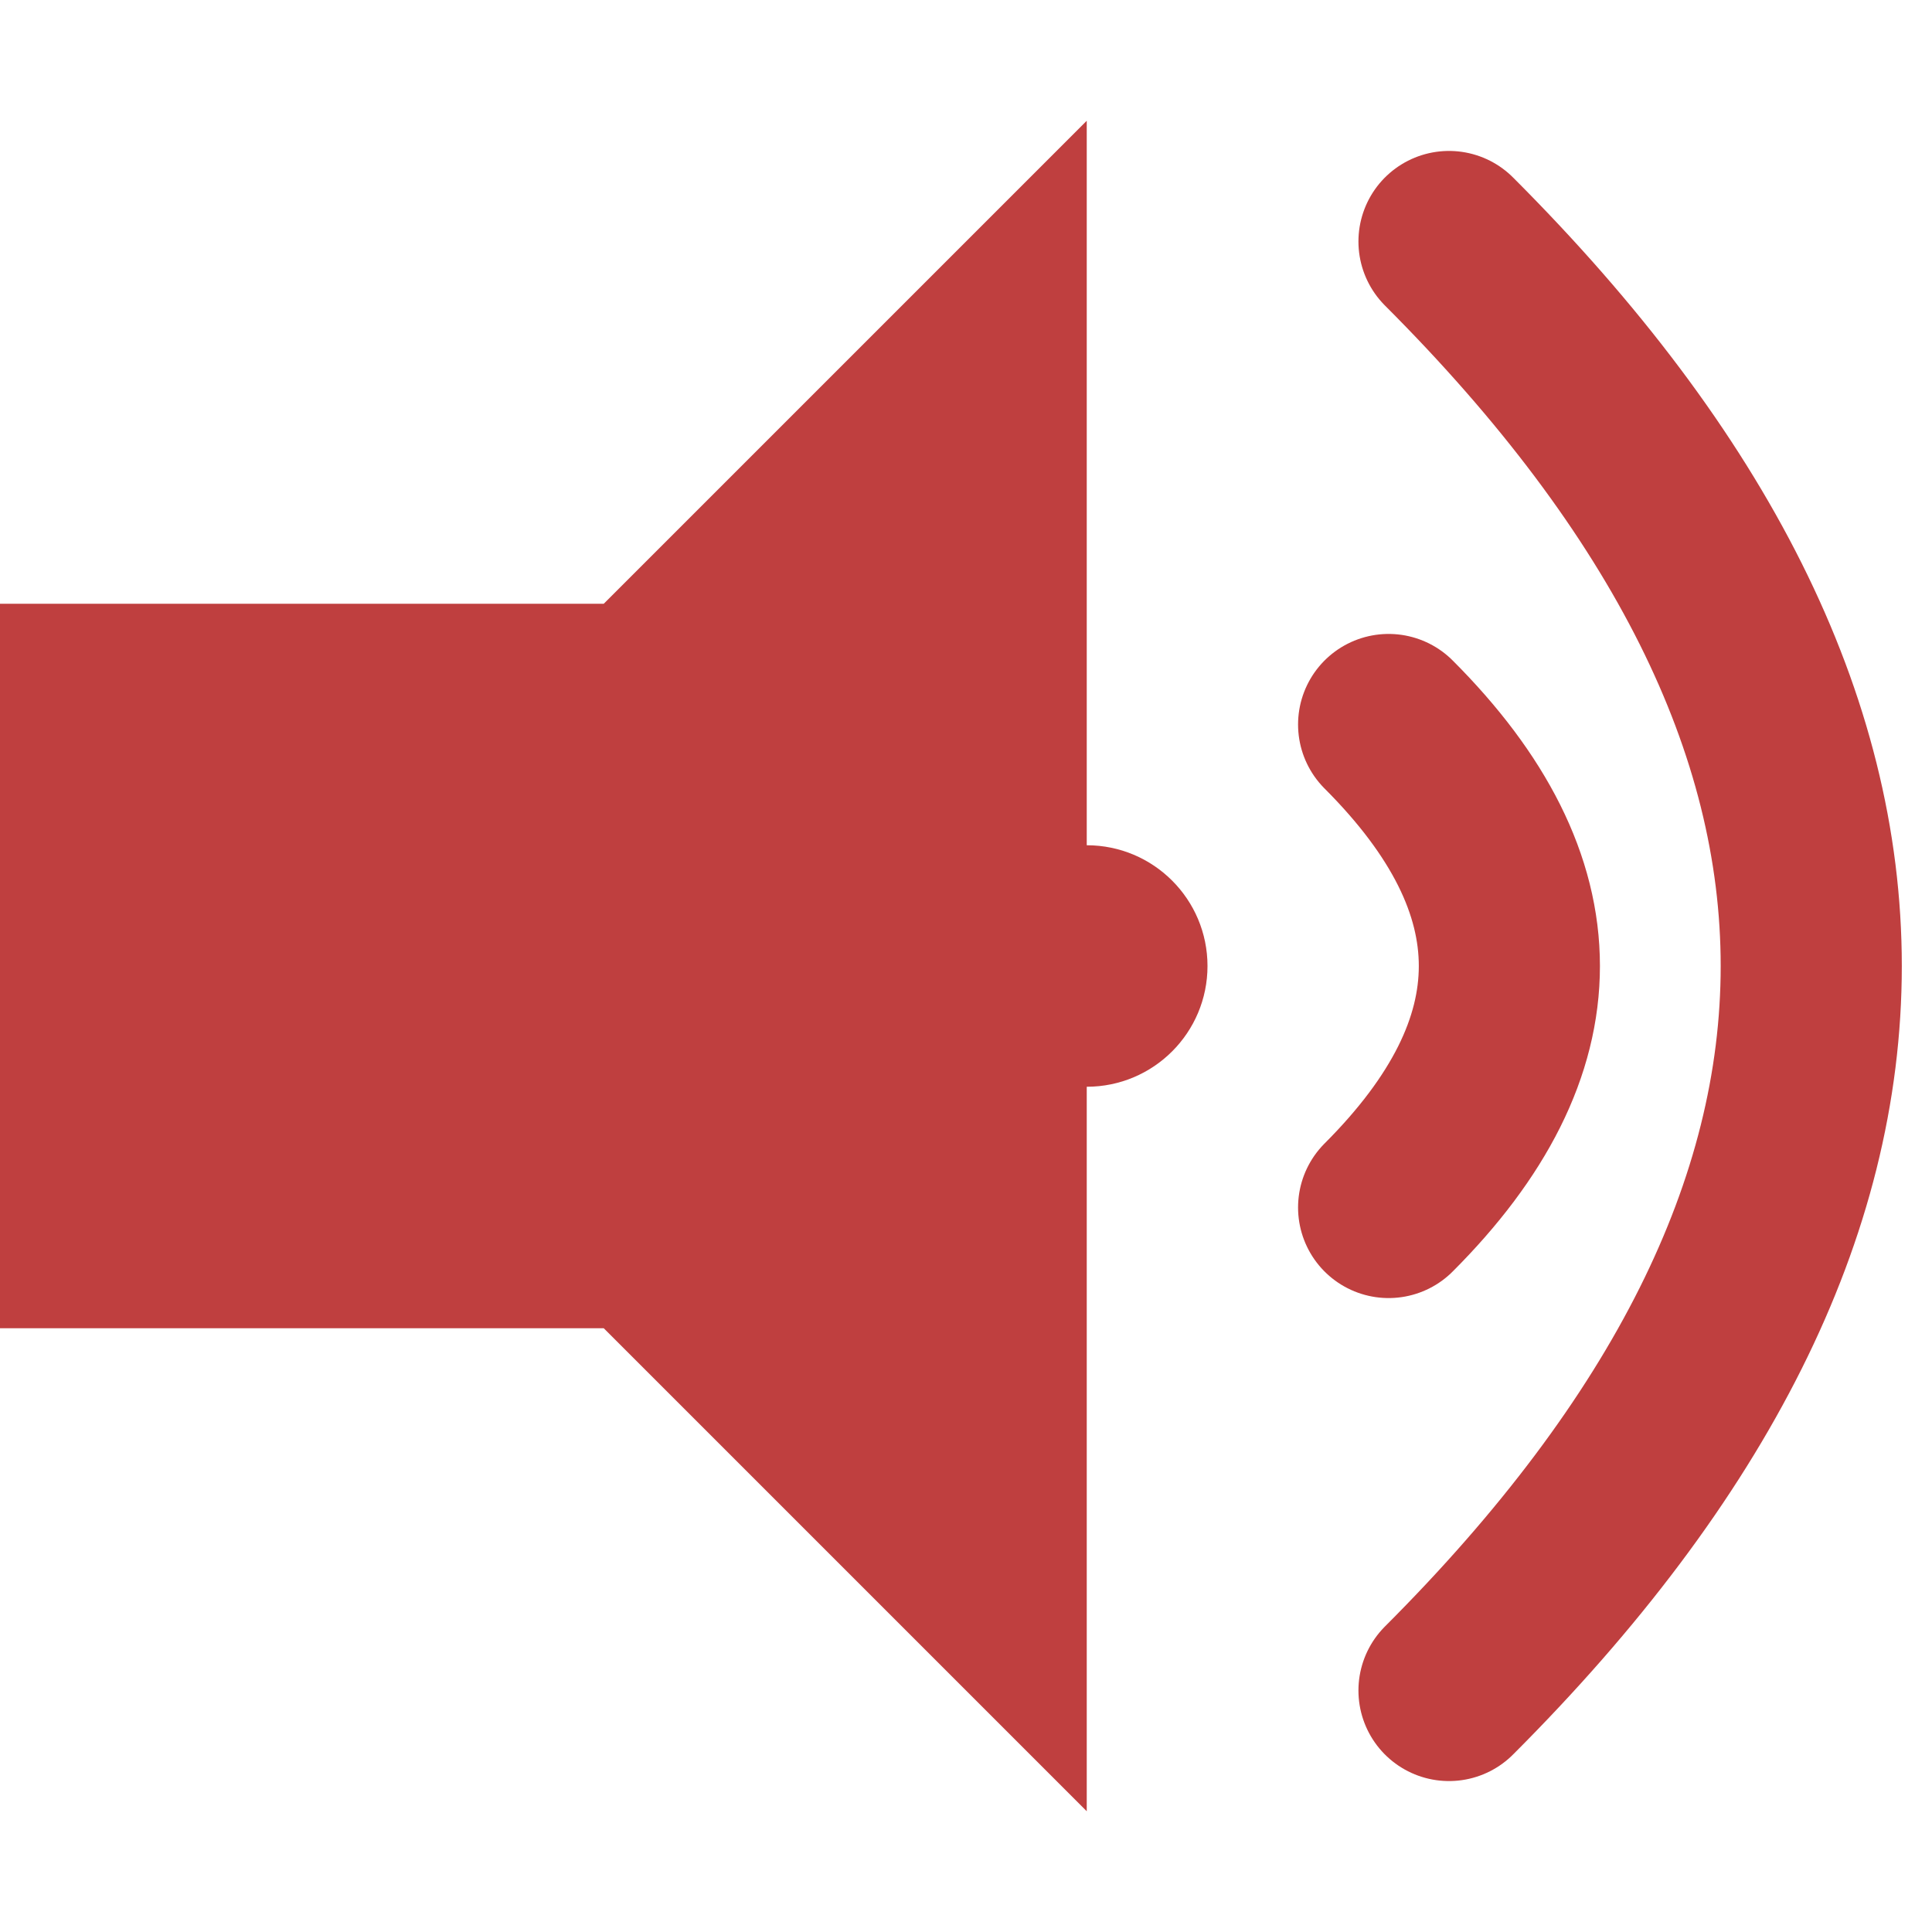 <?xml version="1.0" encoding="UTF-8"?>
<svg xmlns="http://www.w3.org/2000/svg" width="320" height="320" version="1.1">
    <g fill="#bf3f3f">
        <polygon points="0,100 100,100 180,20 180,300 100,220 0,220"/>
        <circle cx="180" cy="160" r="20"/>
    </g>
    <path fill="none" stroke="#bf3f3f" stroke-linecap="round" stroke-width="30" d="M 230,120 Q 270,160 230,200 M 240,40 Q 360,160 240,280"/>
</svg>

